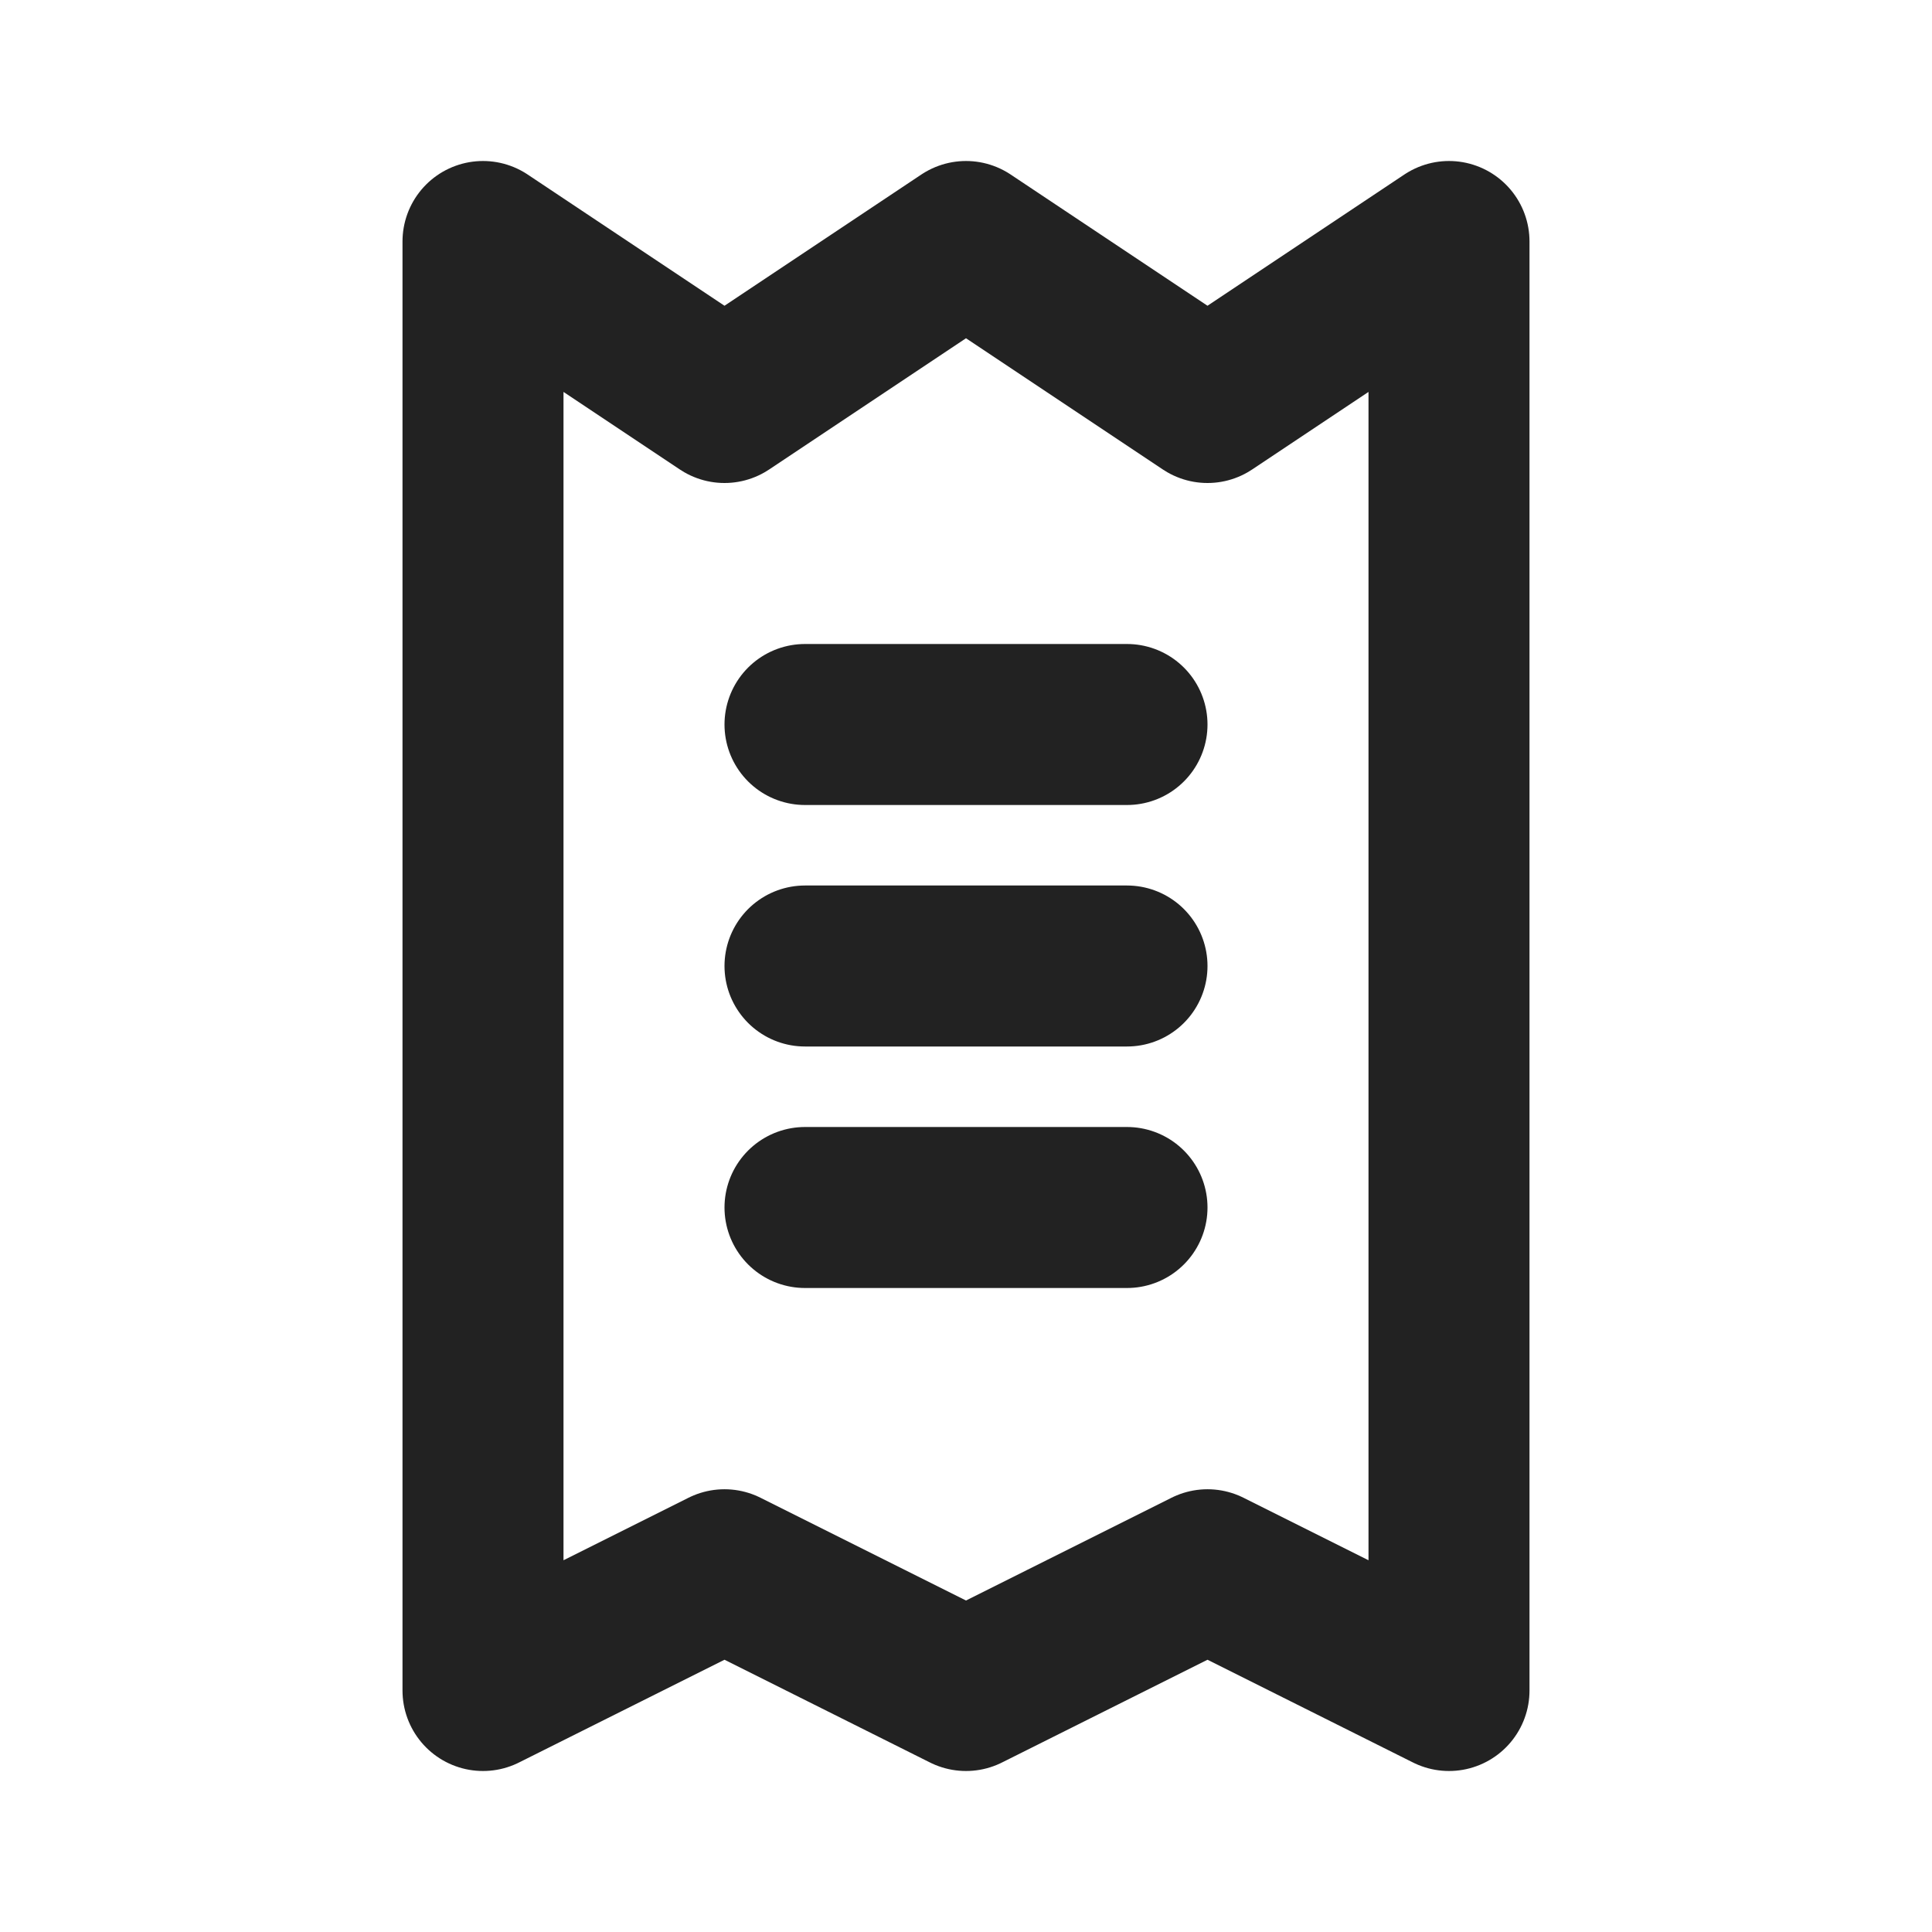 <svg width="48" height="48" viewBox="0 0 24 24" fill="none" xmlns="http://www.w3.org/2000/svg">
<path d="M18 21V3L15 5L12 3L9 5L6 3V21L9 19.5L12 21L15 19.5L18 21Z" stroke="#222222" stroke-width="2" stroke-linejoin="round"/>
<path d="M10 9H14" stroke="#222222" stroke-width="2" stroke-linecap="round"/>
<path d="M10 15H14" stroke="#222222" stroke-width="2" stroke-linecap="round"/>
<path d="M10 12H14" stroke="#222222" stroke-width="2" stroke-linecap="round"/>
</svg>

